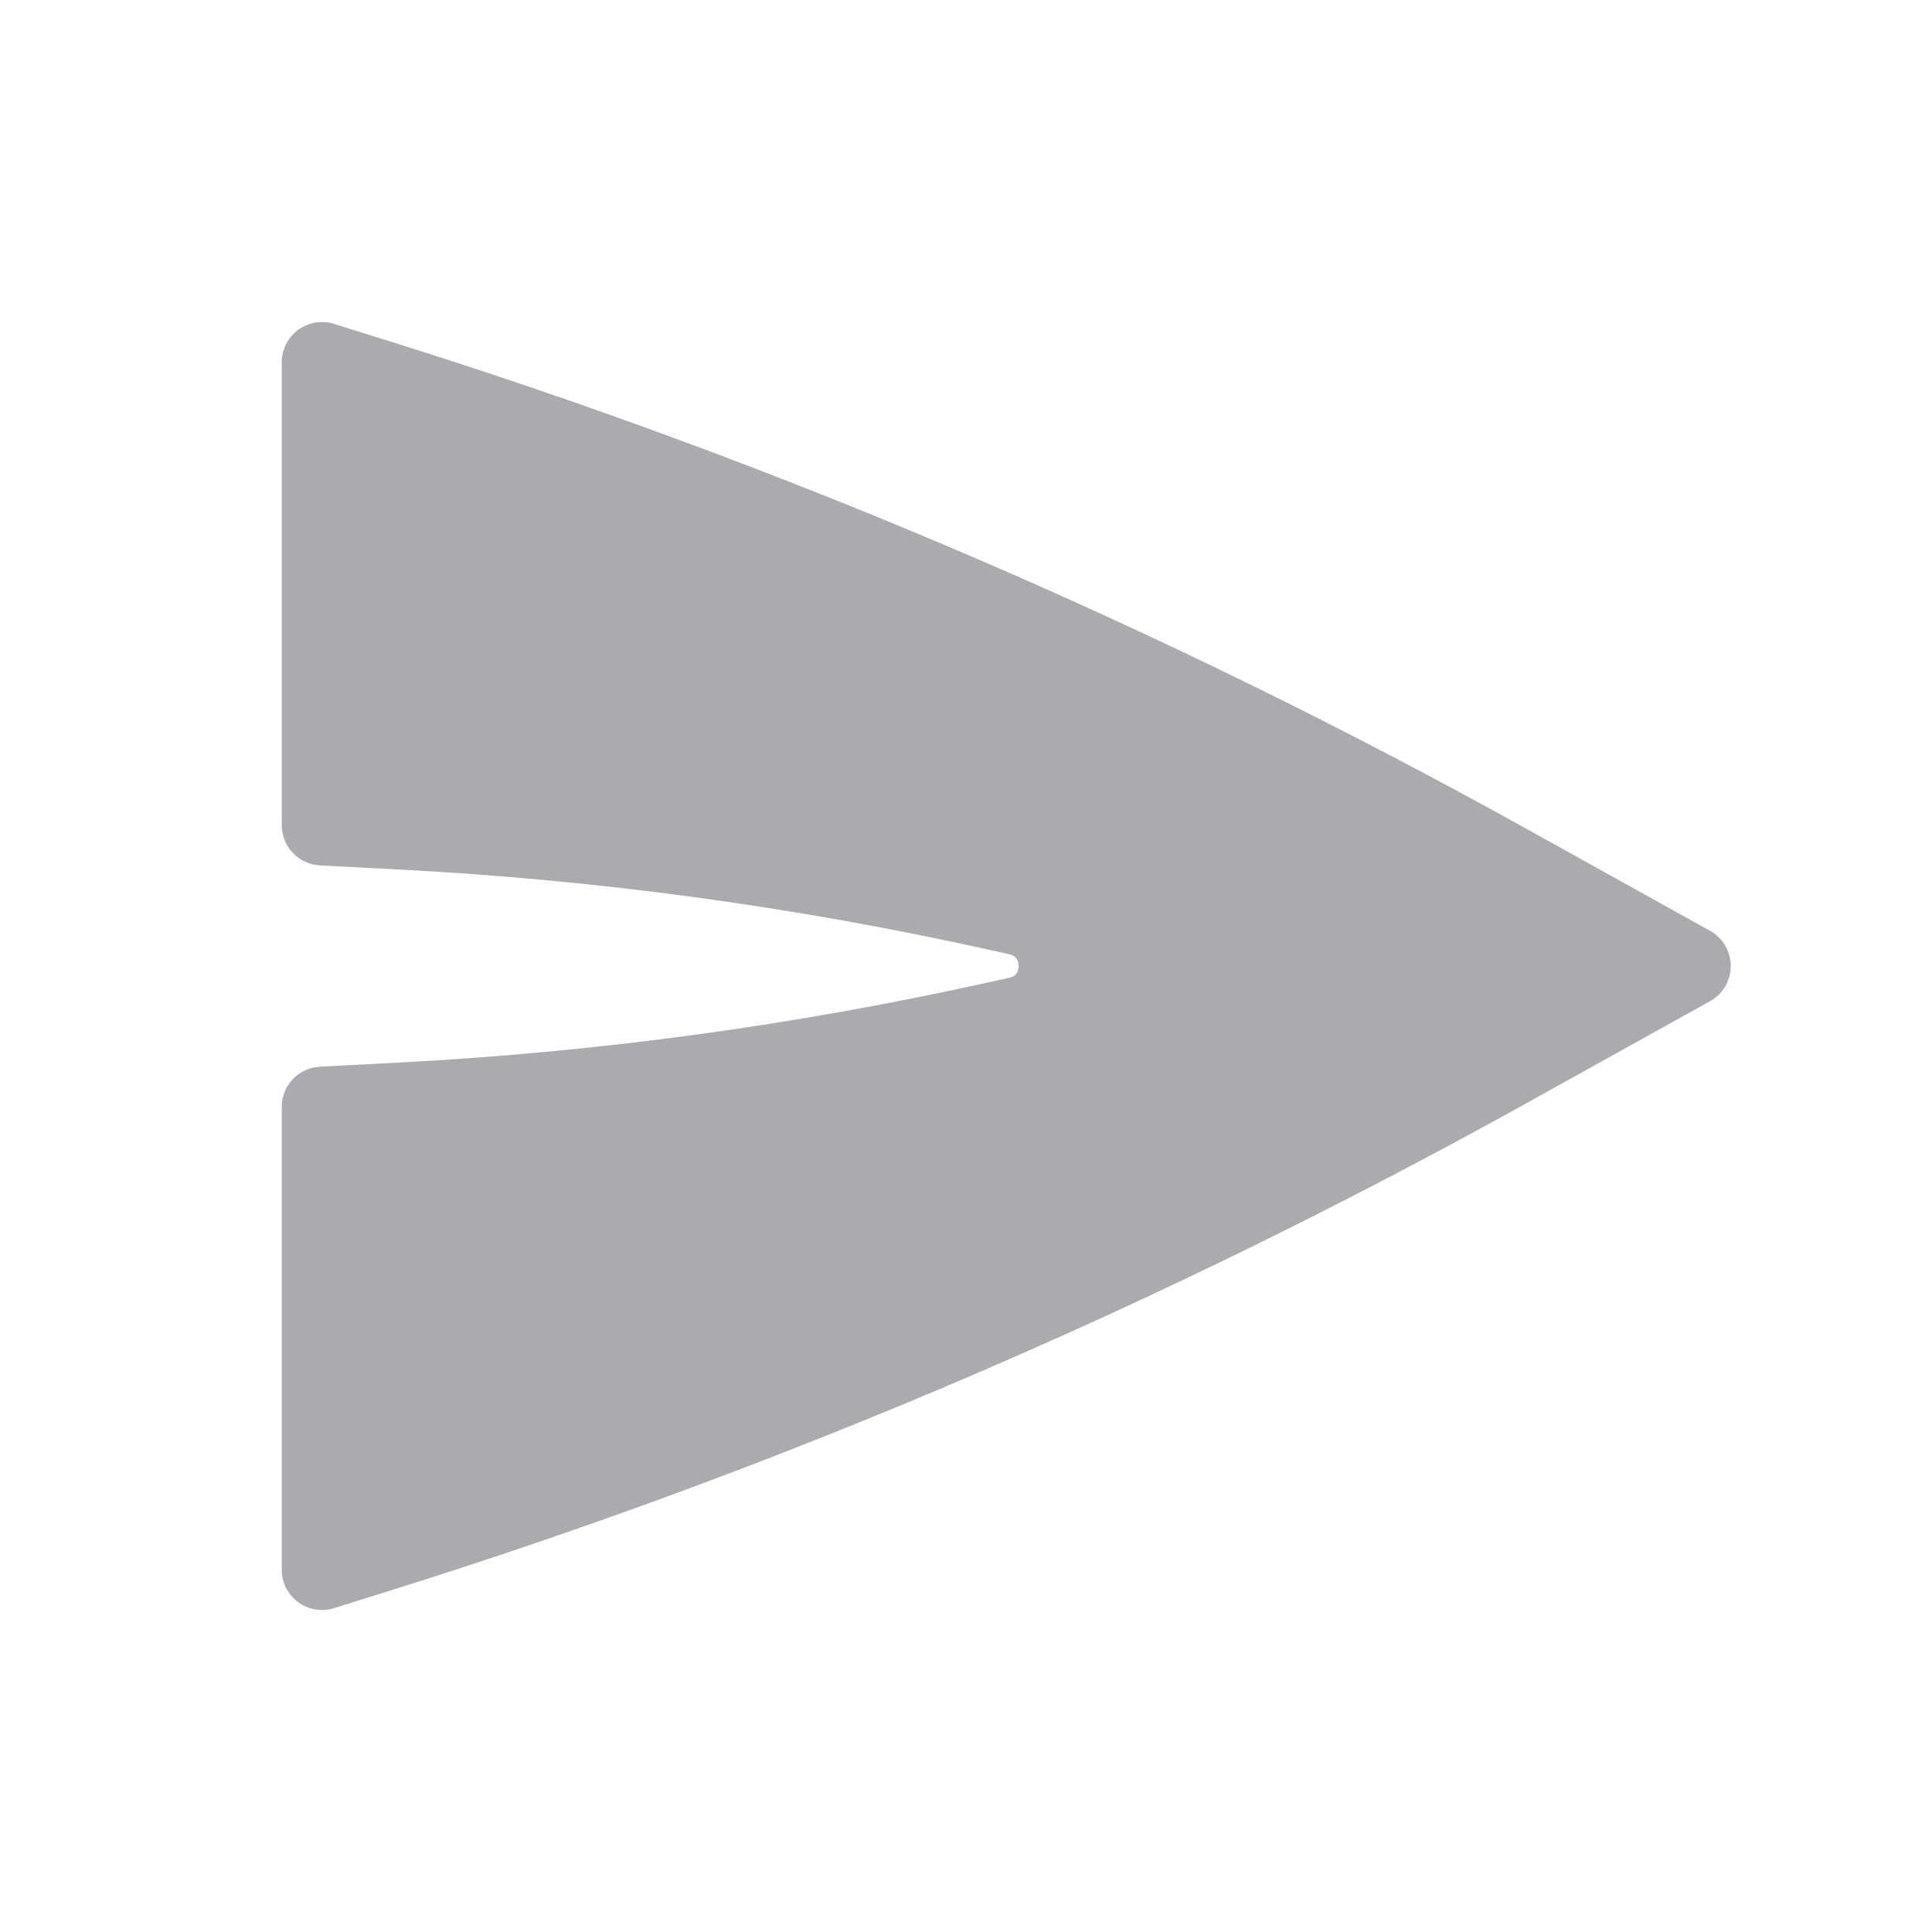 <svg width="24" height="24" viewBox="0 0 24 24" fill="none" xmlns="http://www.w3.org/2000/svg">
<path d="M21.243 12.437C21.321 12.394 21.386 12.33 21.431 12.254C21.476 12.177 21.5 12.089 21.5 12C21.5 11.911 21.476 11.823 21.431 11.746C21.386 11.67 21.321 11.606 21.243 11.563L18.961 10.295C14.464 7.797 9.723 5.765 4.813 4.231L4.148 4.023C4.073 4 3.994 3.995 3.917 4.008C3.84 4.021 3.767 4.052 3.704 4.098C3.641 4.144 3.589 4.205 3.554 4.275C3.519 4.345 3.5 4.422 3.5 4.5V10.25C3.5 10.378 3.549 10.502 3.637 10.595C3.725 10.688 3.846 10.743 3.974 10.75L4.984 10.803C7.445 10.932 9.892 11.266 12.298 11.801L12.536 11.854C12.589 11.865 12.612 11.887 12.625 11.904C12.645 11.932 12.655 11.966 12.654 12C12.654 12.04 12.641 12.074 12.625 12.096C12.612 12.113 12.589 12.135 12.536 12.146L12.298 12.199C9.892 12.734 7.445 13.068 4.983 13.198L3.973 13.251C3.845 13.258 3.725 13.313 3.637 13.406C3.549 13.499 3.5 13.622 3.5 13.75V19.5C3.5 19.578 3.518 19.656 3.554 19.726C3.589 19.796 3.641 19.857 3.704 19.903C3.767 19.95 3.841 19.98 3.918 19.993C3.996 20.006 4.075 20.001 4.15 19.977L4.814 19.769C9.724 18.235 14.464 16.203 18.961 13.705L21.243 12.437Z" fill="#A9ABAE"/>
</svg>
